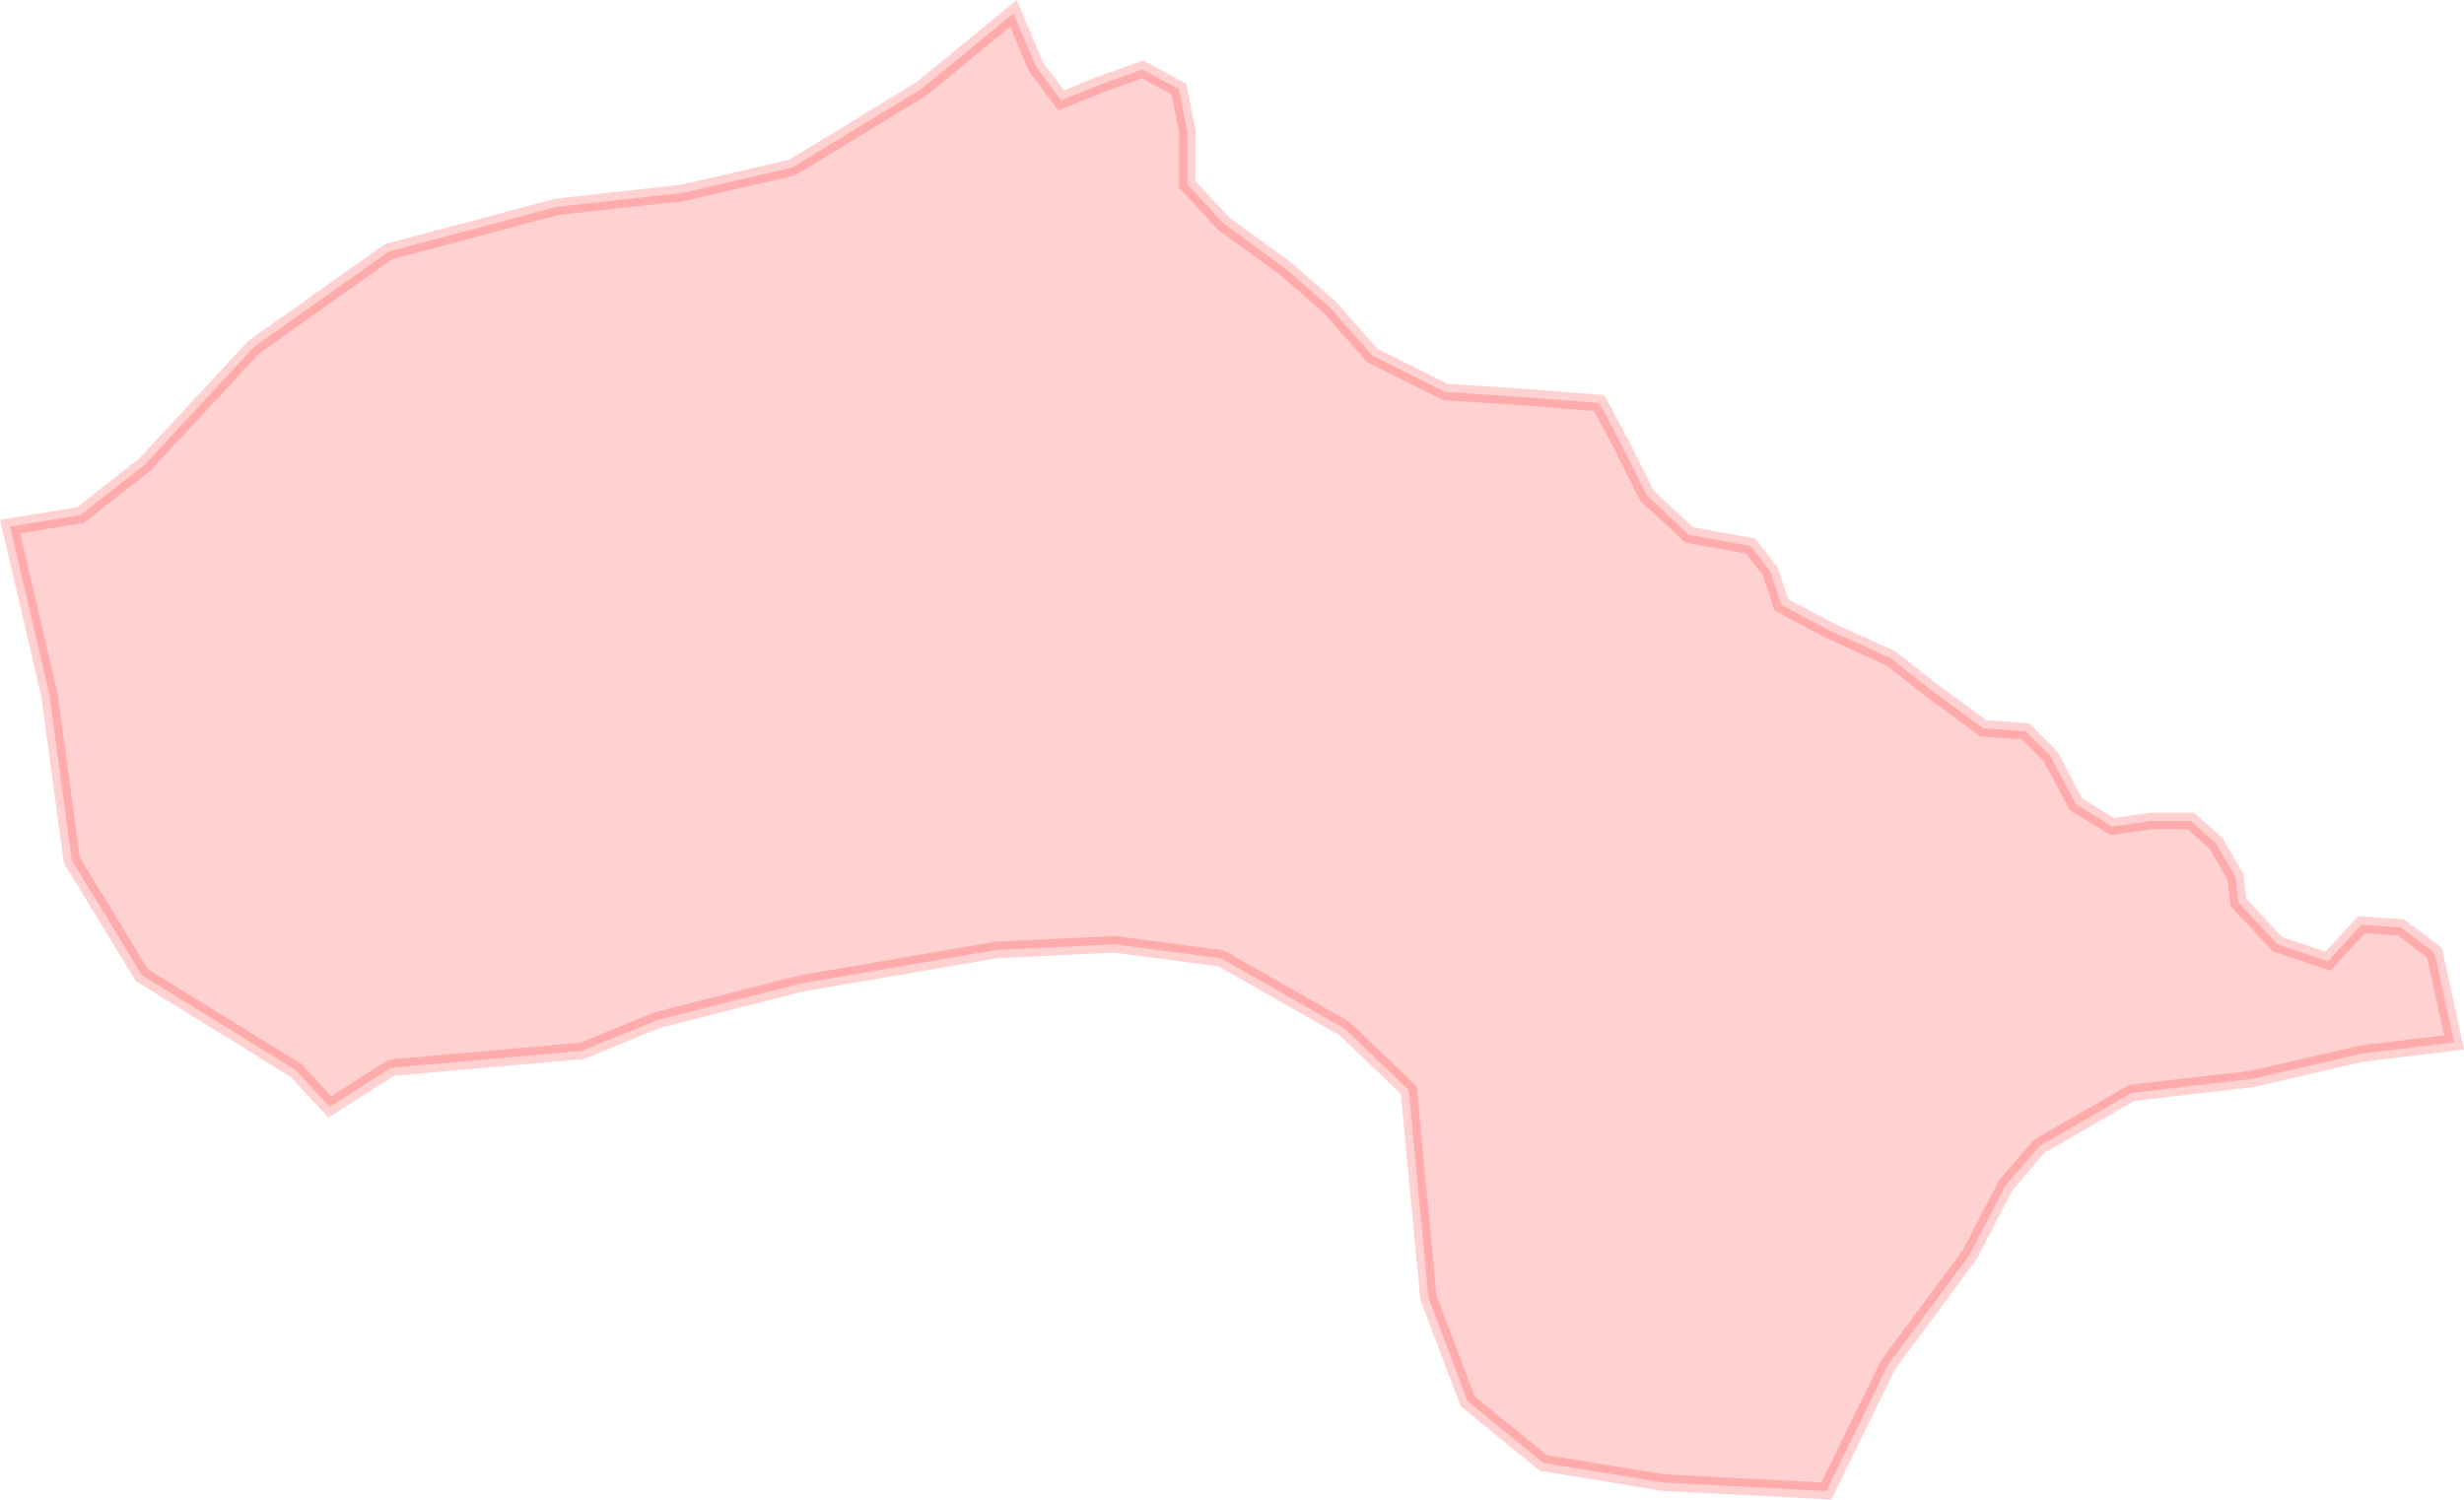 <?xml version="1.0" encoding="UTF-8" standalone="no"?>
<svg xmlns:dc="http://purl.org/dc/elements/1.1/" xmlns:cc="http://creativecommons.org/ns#" xmlns:rdf="http://www.w3.org/1999/02/22-rdf-syntax-ns#" xmlns:svg="http://www.w3.org/2000/svg" xmlns="http://www.w3.org/2000/svg" xmlns:sodipodi="http://sodipodi.sourceforge.net/DTD/sodipodi-0.dtd" xmlns:inkscape="http://www.inkscape.org/namespaces/inkscape" sodipodi:docname="region30.svg" inkscape:version="1.0 (4035a4f, 2020-05-01)" id="svg1582" version="1.1" viewBox="0 0 33.089 20.14" height="20.14mm" width="33.089mm">
  <defs id="defs1576" />
  <sodipodi:namedview inkscape:window-maximized="0" inkscape:window-y="25" inkscape:window-x="0" inkscape:window-height="777" inkscape:window-width="1252" showgrid="false" inkscape:document-rotation="0" inkscape:current-layer="layer1" inkscape:document-units="mm" inkscape:cy="91.22824" inkscape:cx="2.5307721" inkscape:zoom="0.35" inkscape:pageshadow="2" inkscape:pageopacity="0.0" borderopacity="1.0" bordercolor="#666666" pagecolor="#ffffff" id="base" />
  <g transform="translate(-76.06,-124.029)" id="layer1" inkscape:groupmode="layer" inkscape:label="Lager 1">
    <path inkscape:export-ydpi="300" inkscape:export-xdpi="300" id="path2087-0" d="m 76.195,131.1 0.941,-0.151 0.866,-0.678 1.468,-1.582 1.807,-1.28 2.258,-0.602 1.694,-0.188 1.468,-0.339 1.731,-1.054 1.242,-1.017 0.301,0.715 0.339,0.452 0.565,-0.226 0.527,-0.188 0.489,0.264 0.113,0.565 v 0.715 l 0.489,0.527 0.828,0.602 0.602,0.527 0.564,0.64 0.979,0.49 1.129,0.075 0.941,0.075 0.301,0.565 0.339,0.678 0.565,0.527 0.828,0.151 0.263,0.339 0.151,0.452 0.64,0.339 0.828,0.377 0.527,0.414 0.715,0.527 0.565,0.038 0.339,0.339 0.339,0.64 0.489,0.301 0.527,-0.075 h 0.527 l 0.339,0.301 0.263,0.452 0.037,0.339 0.527,0.565 0.677,0.226 0.452,-0.49 0.527,0.037 0.452,0.339 0.263,1.205 v 0 l -1.242,0.151 -1.468,0.339 -1.618,0.188 -1.242,0.715 -0.452,0.527 -0.489,0.941 -1.091,1.469 -0.828,1.695 -2.183,-0.113 -1.618,-0.264 -1.016,-0.828 -0.527,-1.393 -0.264,-2.787 -0.866,-0.828 -1.656,-0.941 -1.43,-0.188 -1.581,0.075 -2.635,0.452 -1.92,0.49 -1.016,0.414 -2.559,0.226 -0.828,0.527 -0.452,-0.49 -2.07,-1.28 -0.941,-1.544 -0.301,-2.222 z" style="opacity:0.18;fill:#ff0000;stroke:#ff0000;stroke-width:0.222px;stroke-linecap:butt;stroke-linejoin:miter;stroke-opacity:1;fill-opacity:1" />
  </g>
</svg>
